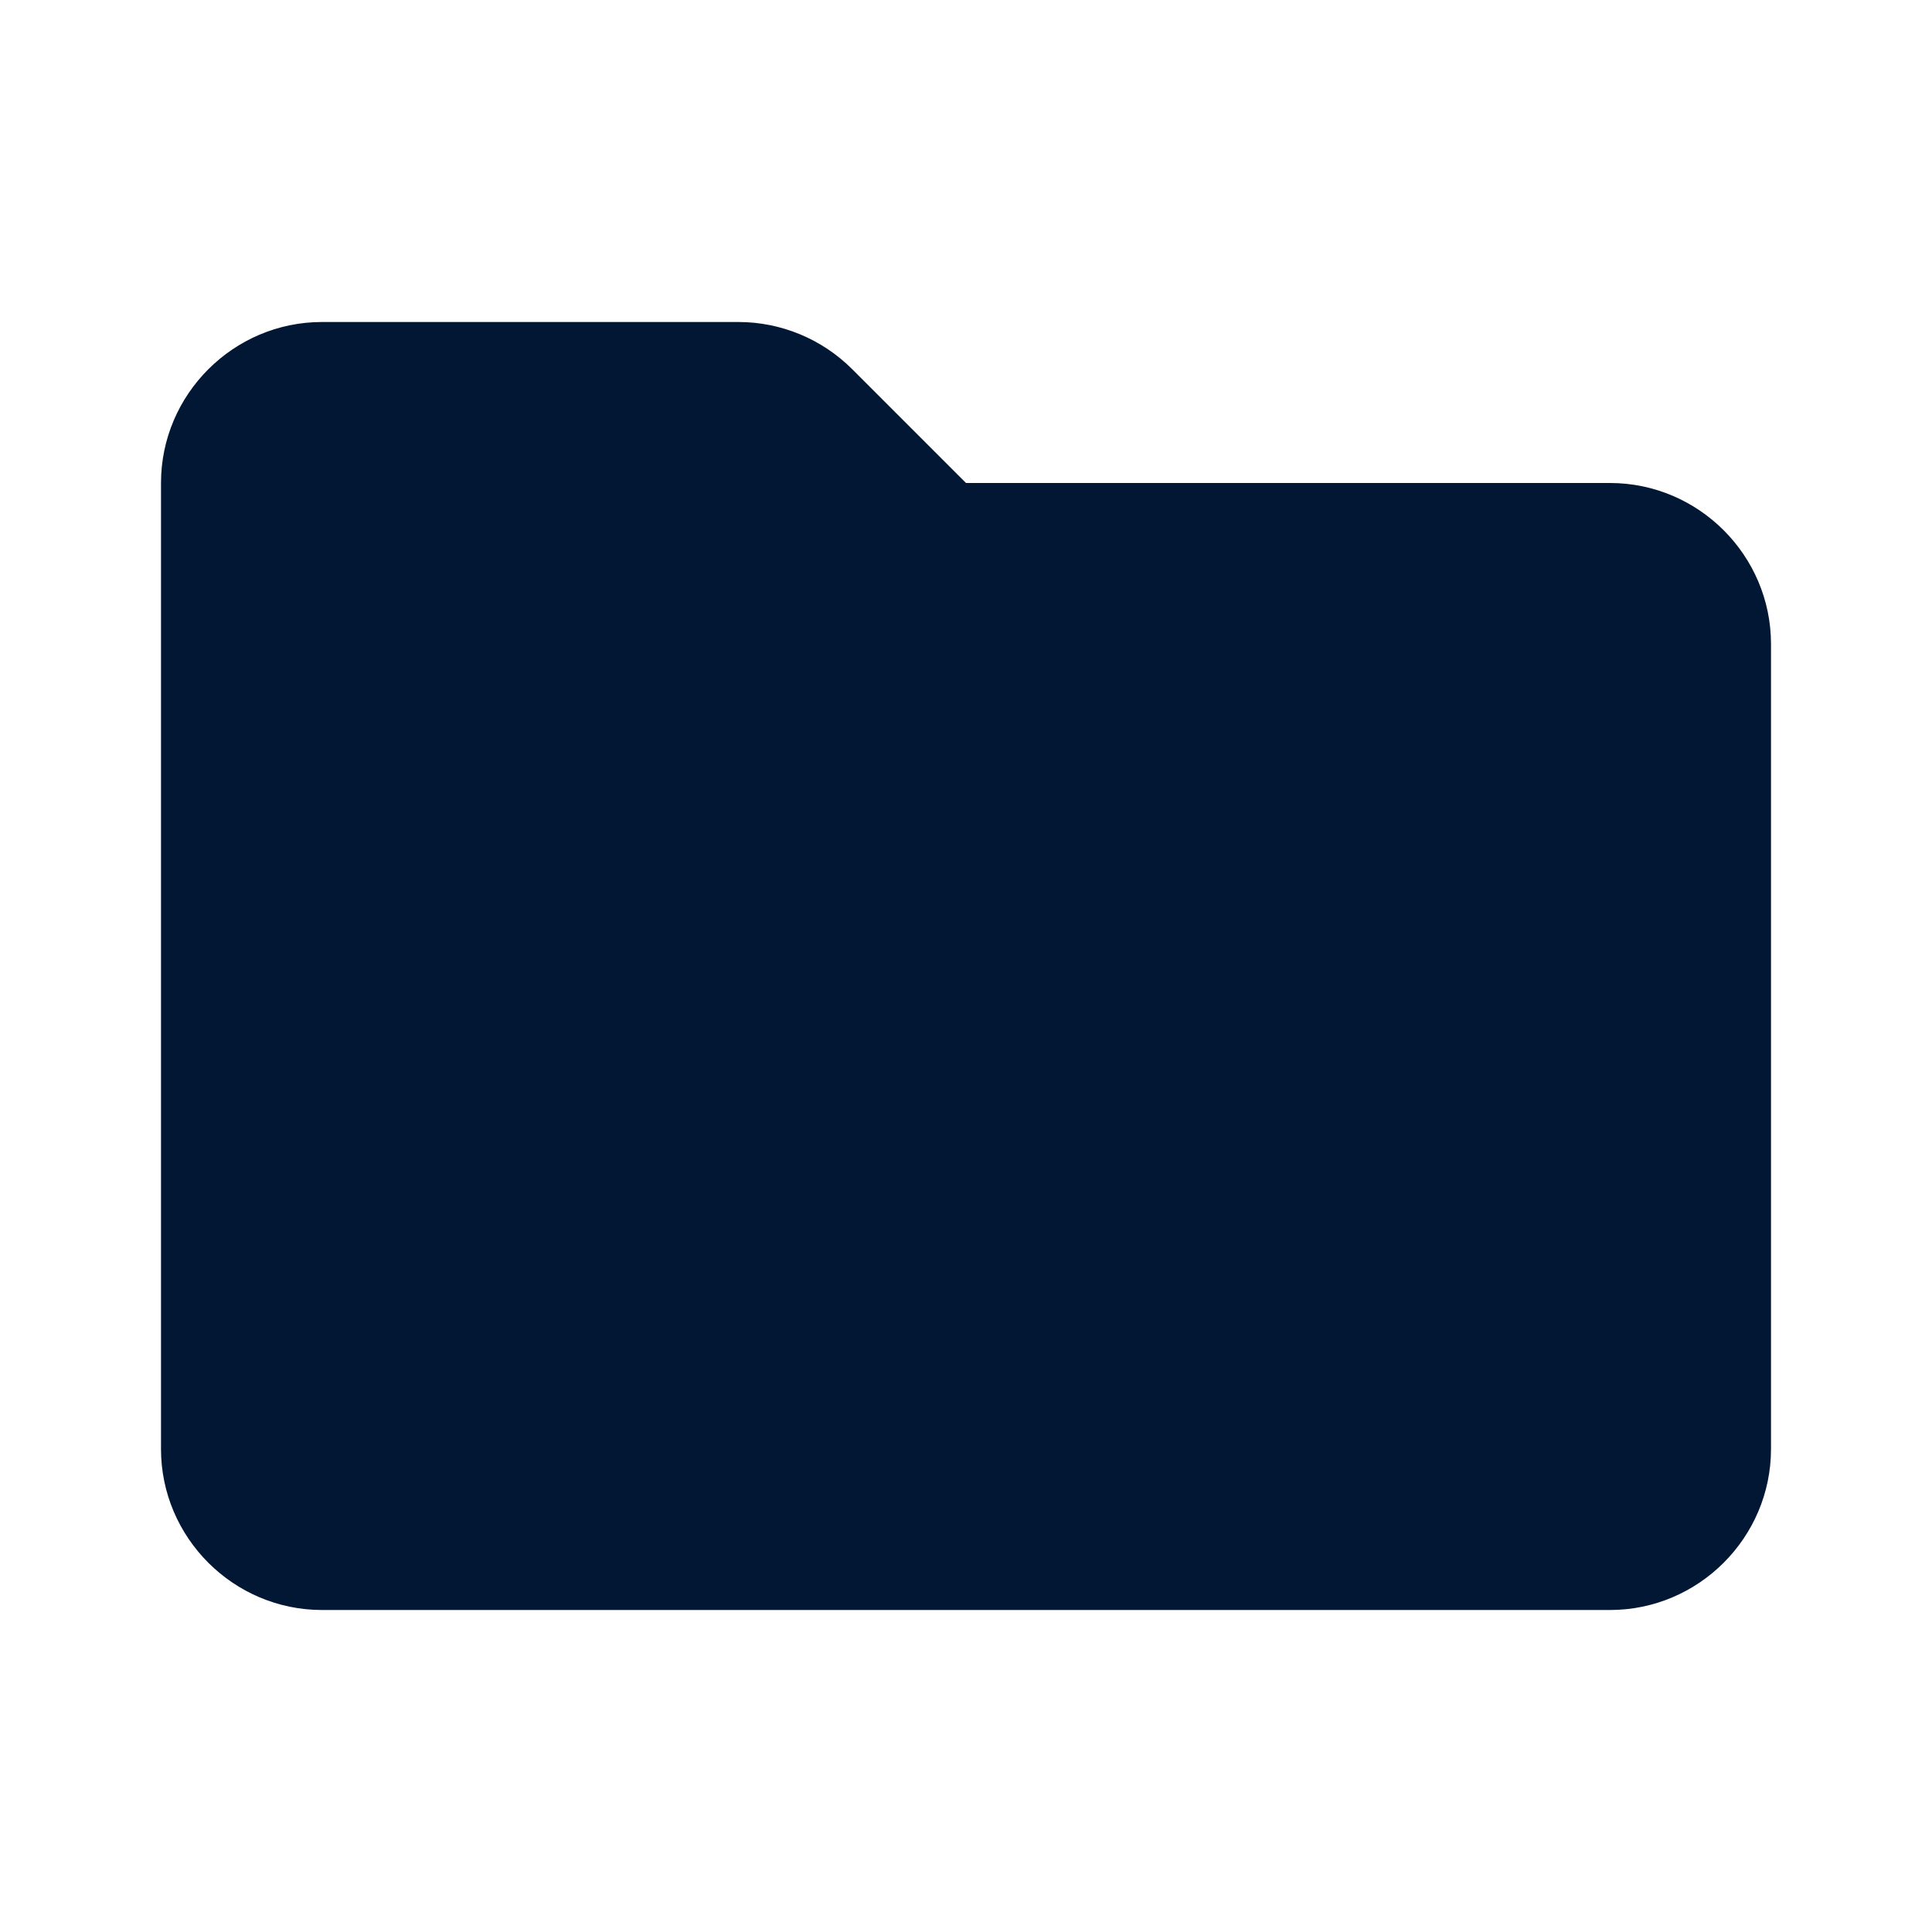 <?xml version="1.0" encoding="UTF-8"?>
<svg xmlns="http://www.w3.org/2000/svg" xmlns:xlink="http://www.w3.org/1999/xlink" viewBox="0 0 384 384" width="384px" height="384px">
<g id="surface55211136">
<path style=" stroke:none;fill-rule:nonzero;fill:rgb(0.392%,9.02%,20.392%);fill-opacity:1;" d="M 320 96 L 192 96 L 169.375 73.375 C 163.375 67.375 155.23 64 146.754 64 L 64 64 C 46.398 64 32 78.398 32 96 L 32 288 C 32 305.602 46.398 320 64 320 L 320 320 C 337.602 320 352 305.602 352 288 L 352 128 C 352 110.398 337.602 96 320 96 Z M 320 96 "/>
</g>
</svg>
